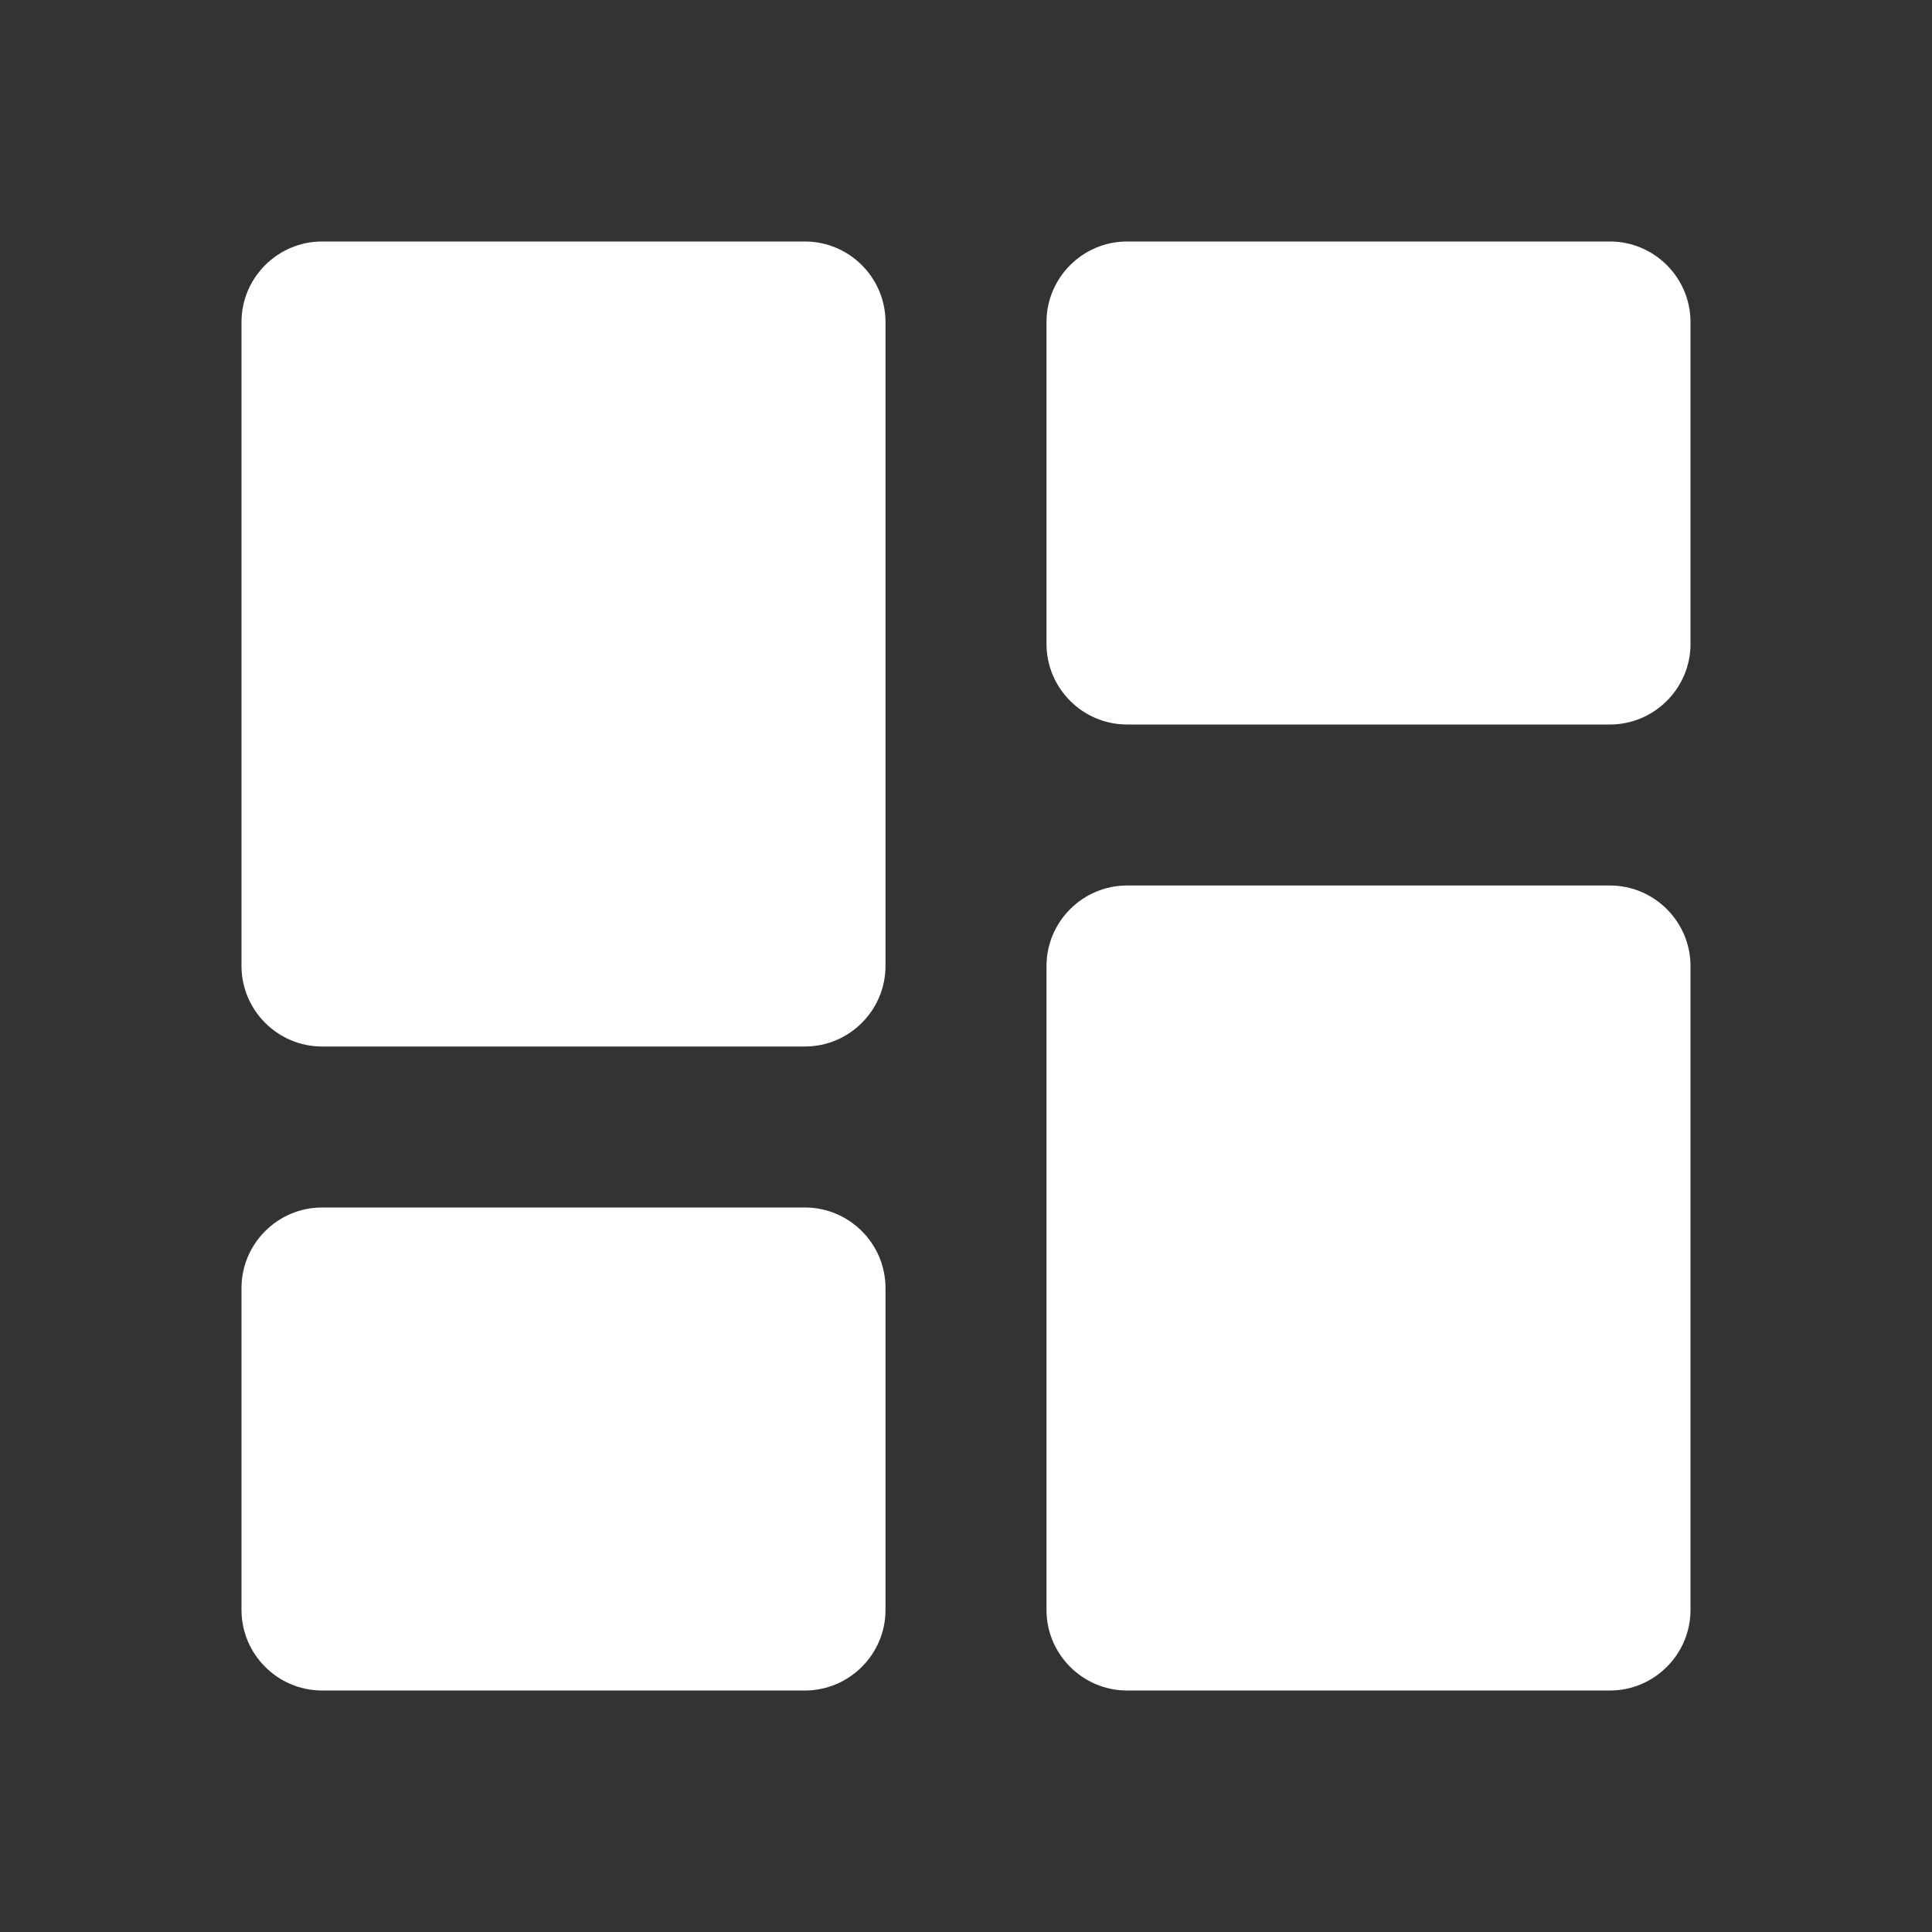 <svg width="24" height="24" viewBox="0 0 24 24" fill="none" xmlns="http://www.w3.org/2000/svg">
<rect x="0" y="0" width="24" height="24" fill="#333333" stroke="none"/>
<g clip-path="url(#clip0_5_265)">
<path d="M4 13H10C10.55 13 11 12.55 11 12V4C11 3.45 10.55 3 10 3H4C3.45 3 3 3.45 3 4V12C3 12.55 3.45 13 4 13ZM4 21H10C10.55 21 11 20.55 11 20V16C11 15.45 10.55 15 10 15H4C3.45 15 3 15.45 3 16V20C3 20.55 3.45 21 4 21ZM14 21H20C20.55 21 21 20.55 21 20V12C21 11.45 20.55 11 20 11H14C13.45 11 13 11.45 13 12V20C13 20.55 13.45 21 14 21ZM13 4V8C13 8.55 13.45 9 14 9H20C20.55 9 21 8.55 21 8V4C21 3.45 20.55 3 20 3H14C13.45 3 13 3.45 13 4Z" fill="white"/>
</g>
<defs>
<clipPath id="clip0_5_255">
<rect width="24" height="24" fill="white"/>
</clipPath>
</defs>
</svg>

